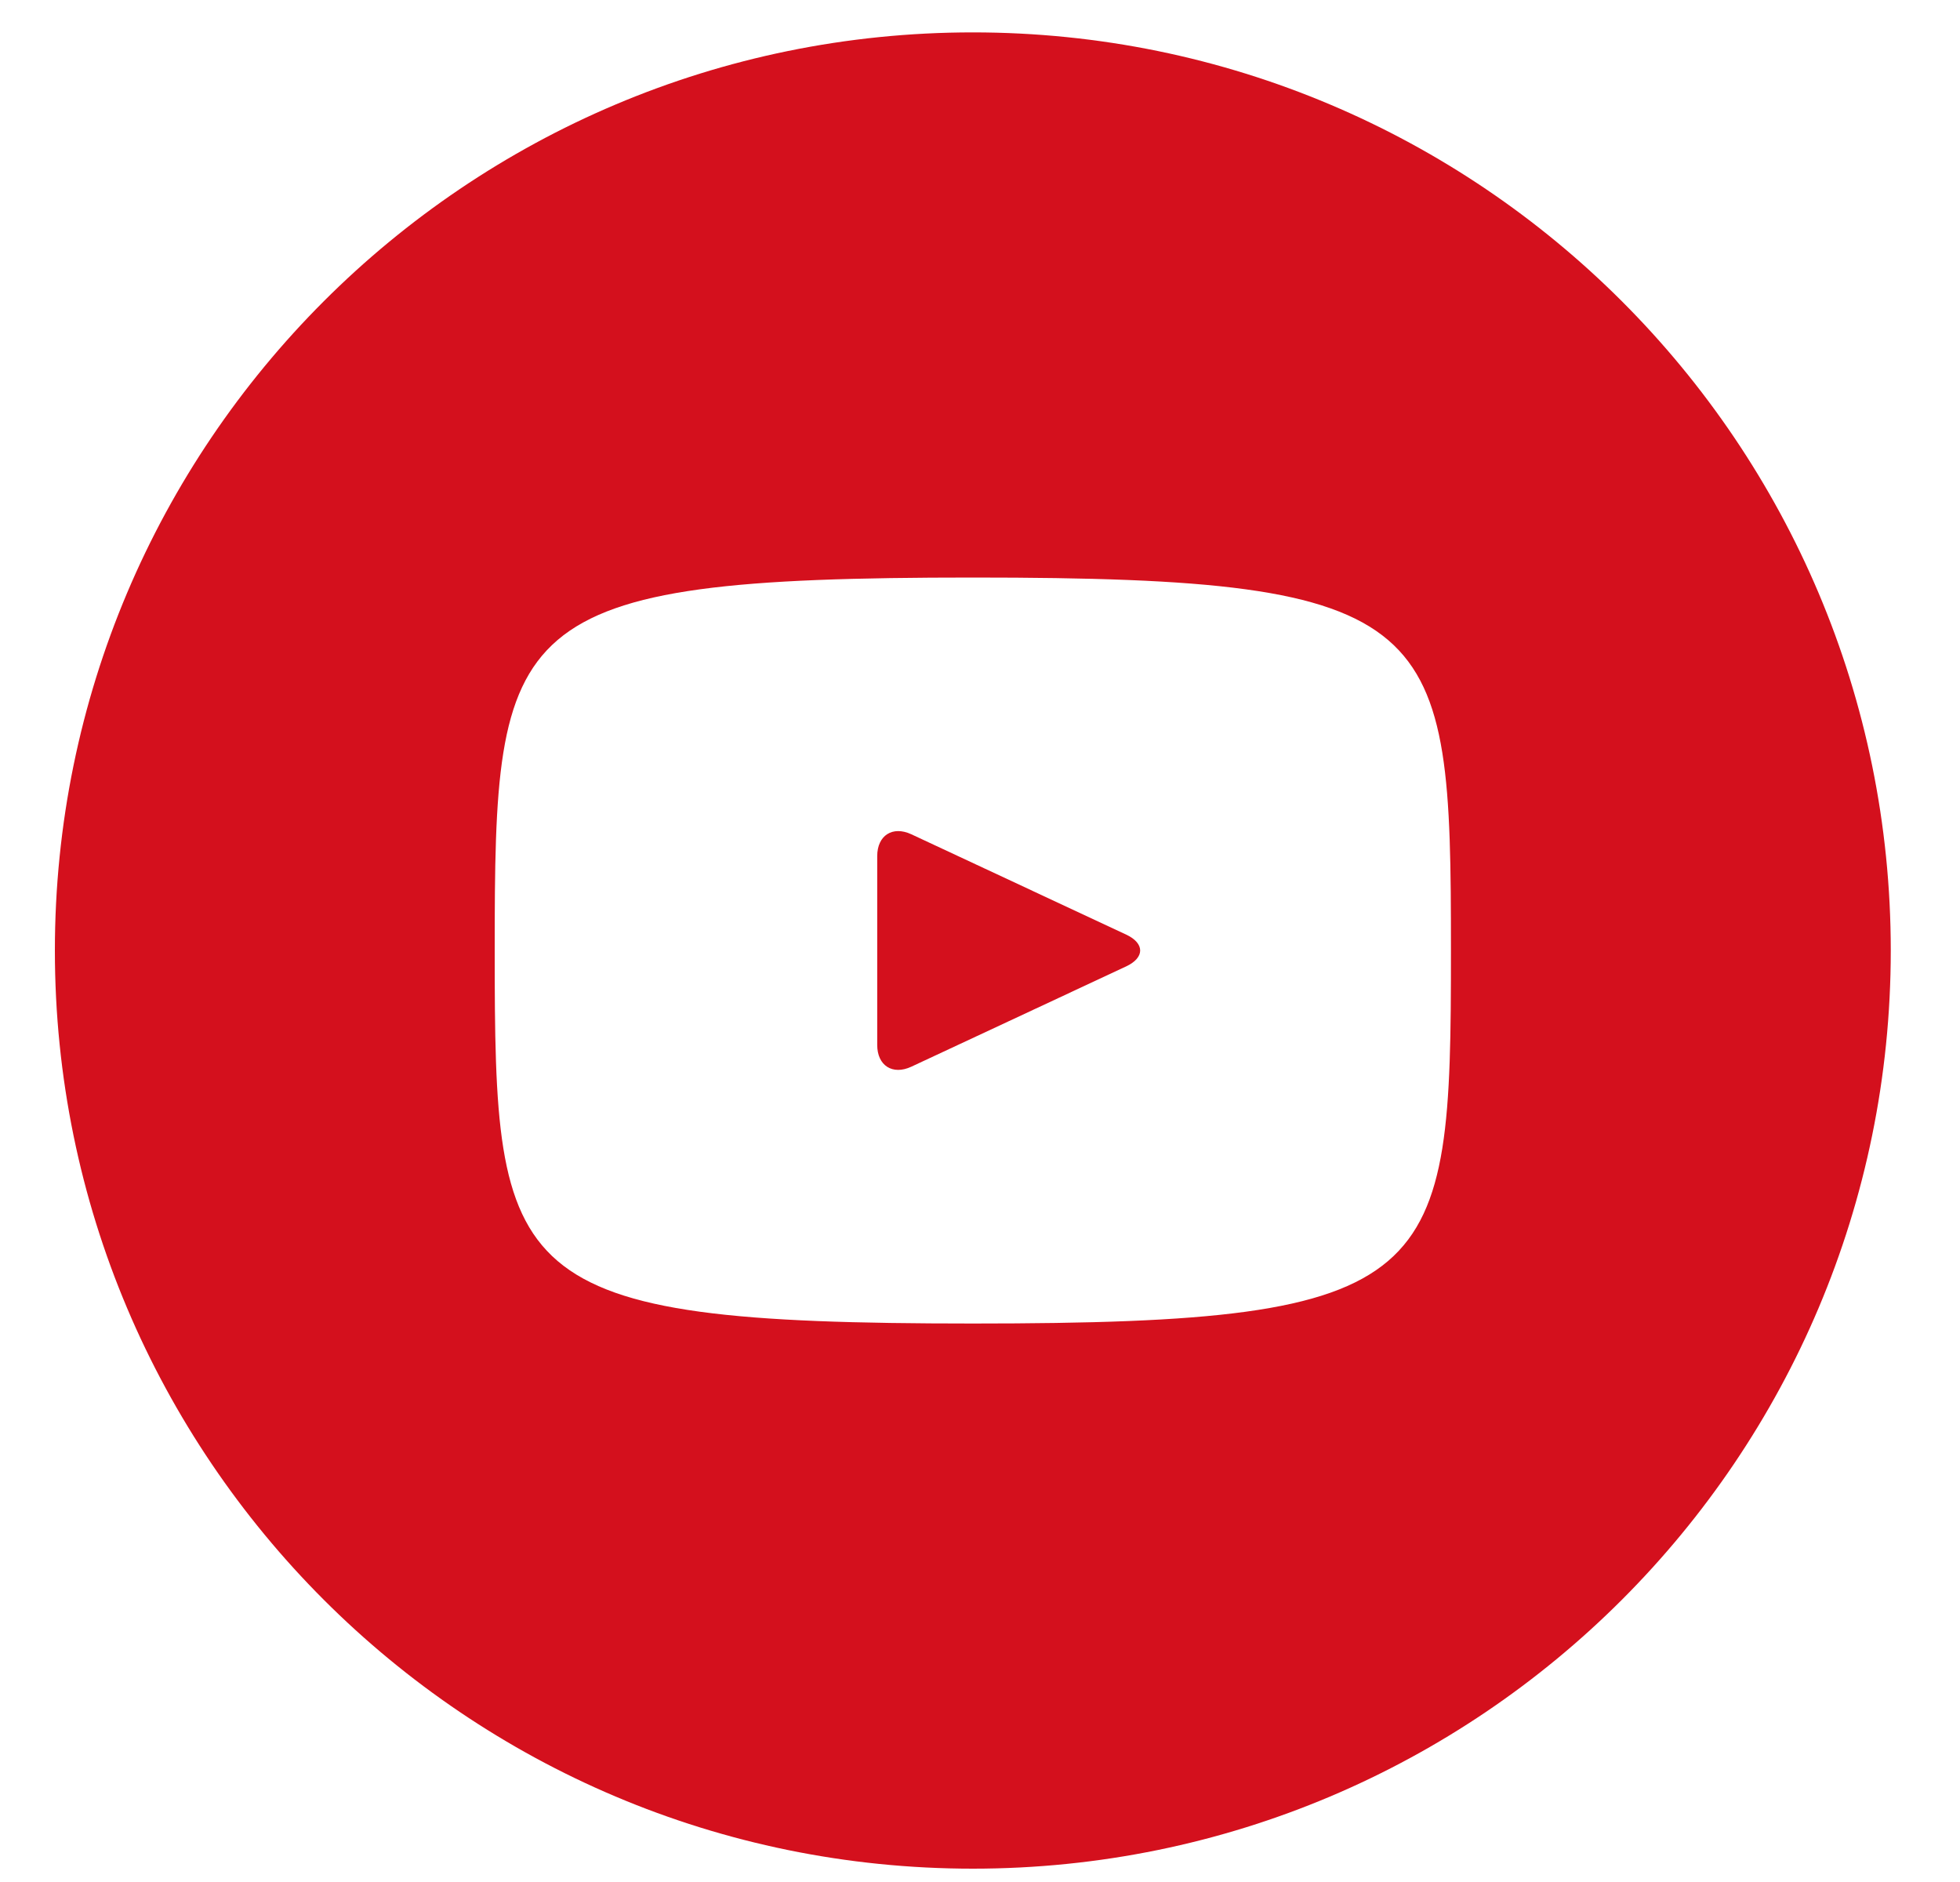 <svg width="25" height="24" viewBox="0 0 25 24" fill="none" xmlns="http://www.w3.org/2000/svg">
<path d="M14.364 11.918L11.624 10.639C11.385 10.528 11.189 10.653 11.189 10.918V13.325C11.189 13.59 11.385 13.714 11.624 13.603L14.362 12.325C14.603 12.213 14.603 12.03 14.364 11.918ZM12.409 0.413C5.942 0.413 0.7 5.655 0.7 12.121C0.7 18.588 5.942 23.83 12.409 23.83C18.875 23.83 24.117 18.588 24.117 12.121C24.117 5.655 18.875 0.413 12.409 0.413ZM12.409 16.878C6.415 16.878 6.31 16.337 6.31 12.121C6.31 7.905 6.415 7.365 12.409 7.365C18.402 7.365 18.507 7.905 18.507 12.121C18.507 16.337 18.402 16.878 12.409 16.878Z" fill="#D4101D"/>
</svg>
